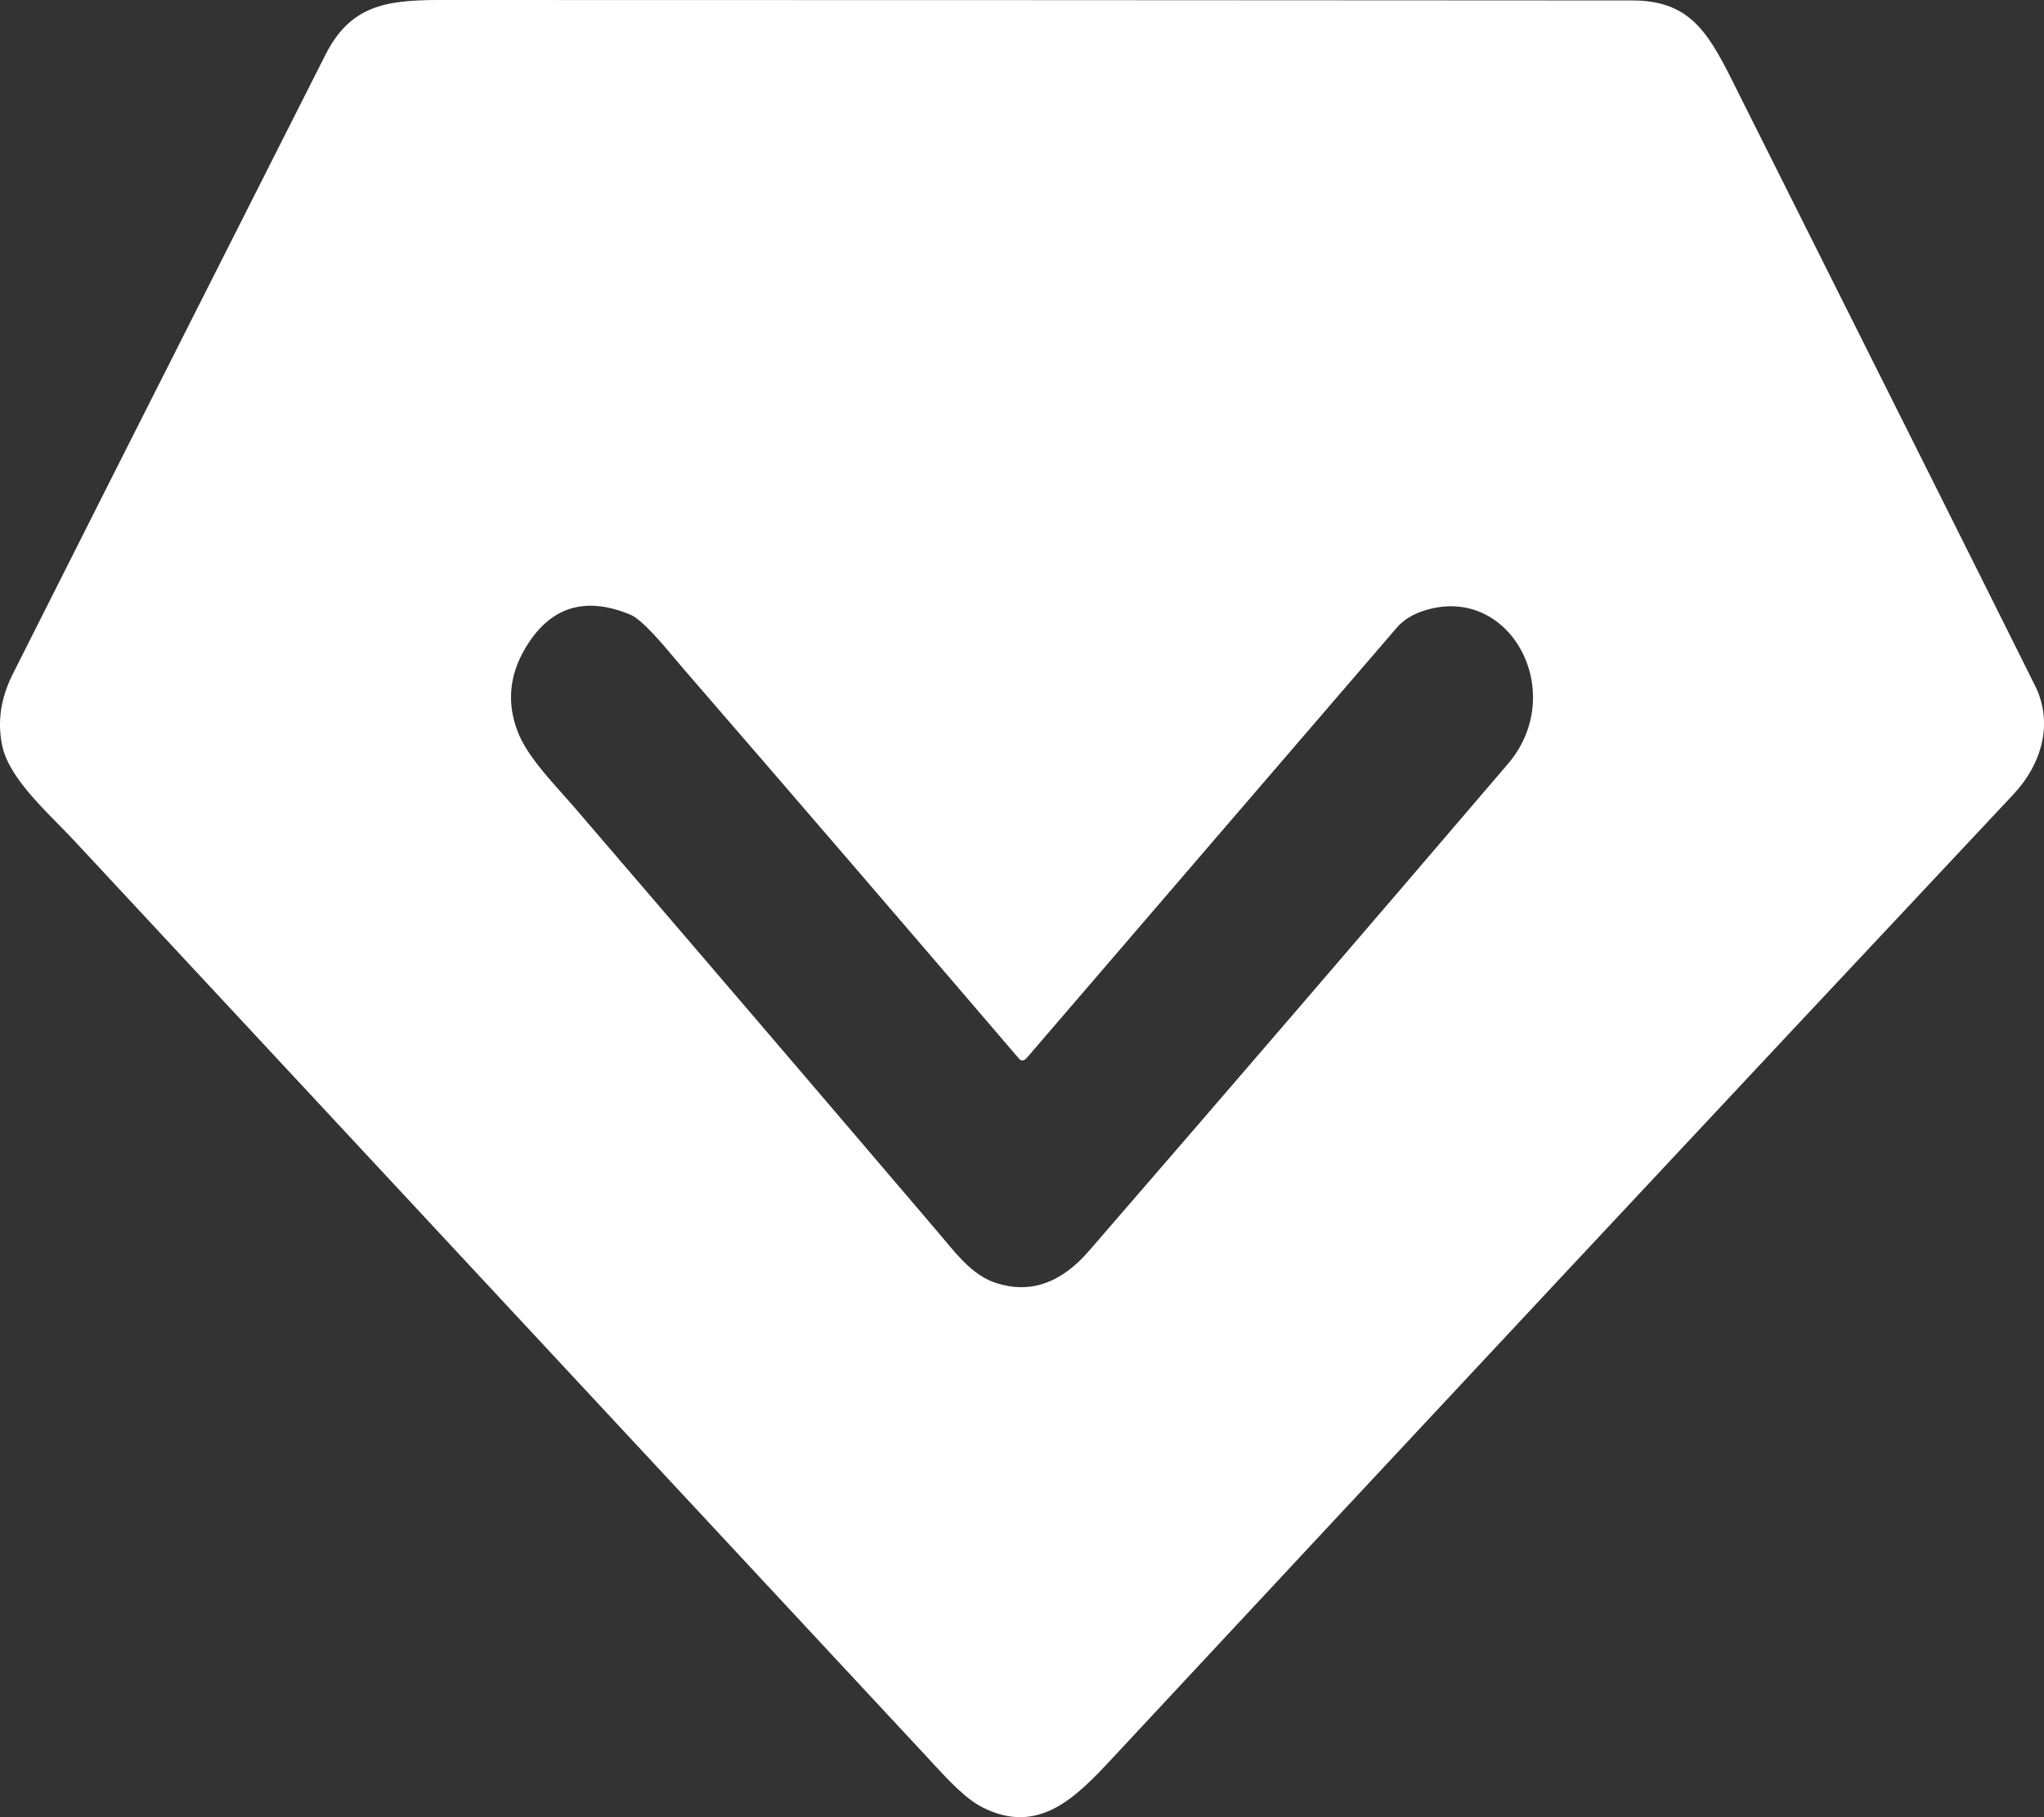 <svg width="18" height="16" viewBox="0 0 18 16" fill="none" xmlns="http://www.w3.org/2000/svg">
<rect x="0" y="0" width="18" height="16" fill="#333333" stroke="none"/>
<path fill-rule="evenodd" clip-rule="evenodd" d="M1.85 2.492C2.189 1.822 2.527 1.153 2.865 0.484C3.082 0.054 3.389 0 3.865 0C7.368 0 10.871 0.002 14.374 0.004C14.859 0.004 15.029 0.258 15.249 0.699C16.606 3.405 17.497 5.185 17.922 6.039C18.084 6.365 17.982 6.727 17.73 6.995C15.079 9.819 12.434 12.648 9.794 15.483C9.479 15.821 9.149 16.163 8.655 15.915C8.508 15.842 8.36 15.682 8.223 15.535C8.209 15.52 8.195 15.505 8.182 15.49C5.68 12.802 3.178 10.114 0.676 7.426C0.633 7.379 0.584 7.329 0.533 7.277C0.32 7.062 0.071 6.809 0.02 6.569C-0.025 6.358 0.006 6.148 0.111 5.938C0.689 4.788 1.27 3.64 1.85 2.492ZM8.975 9.323C8.985 9.335 8.998 9.339 9.014 9.335C9.023 9.333 9.034 9.324 9.047 9.309C10.131 8.048 11.215 6.787 12.301 5.526C12.36 5.457 12.444 5.406 12.552 5.373C13.305 5.143 13.812 6.102 13.28 6.725C12.053 8.16 10.823 9.591 9.588 11.016C9.343 11.299 9.071 11.393 8.773 11.297C8.583 11.236 8.449 11.076 8.311 10.91C8.292 10.887 8.272 10.864 8.253 10.841C7.189 9.593 6.123 8.348 5.055 7.105C5.021 7.066 4.986 7.027 4.95 6.986C4.798 6.816 4.632 6.63 4.559 6.442C4.463 6.193 4.484 5.949 4.623 5.712C4.839 5.344 5.149 5.244 5.553 5.413C5.654 5.455 5.835 5.67 5.953 5.811C5.976 5.838 5.996 5.862 6.013 5.882C7.003 7.025 7.99 8.173 8.975 9.323Z" fill="white"/>
</svg>
